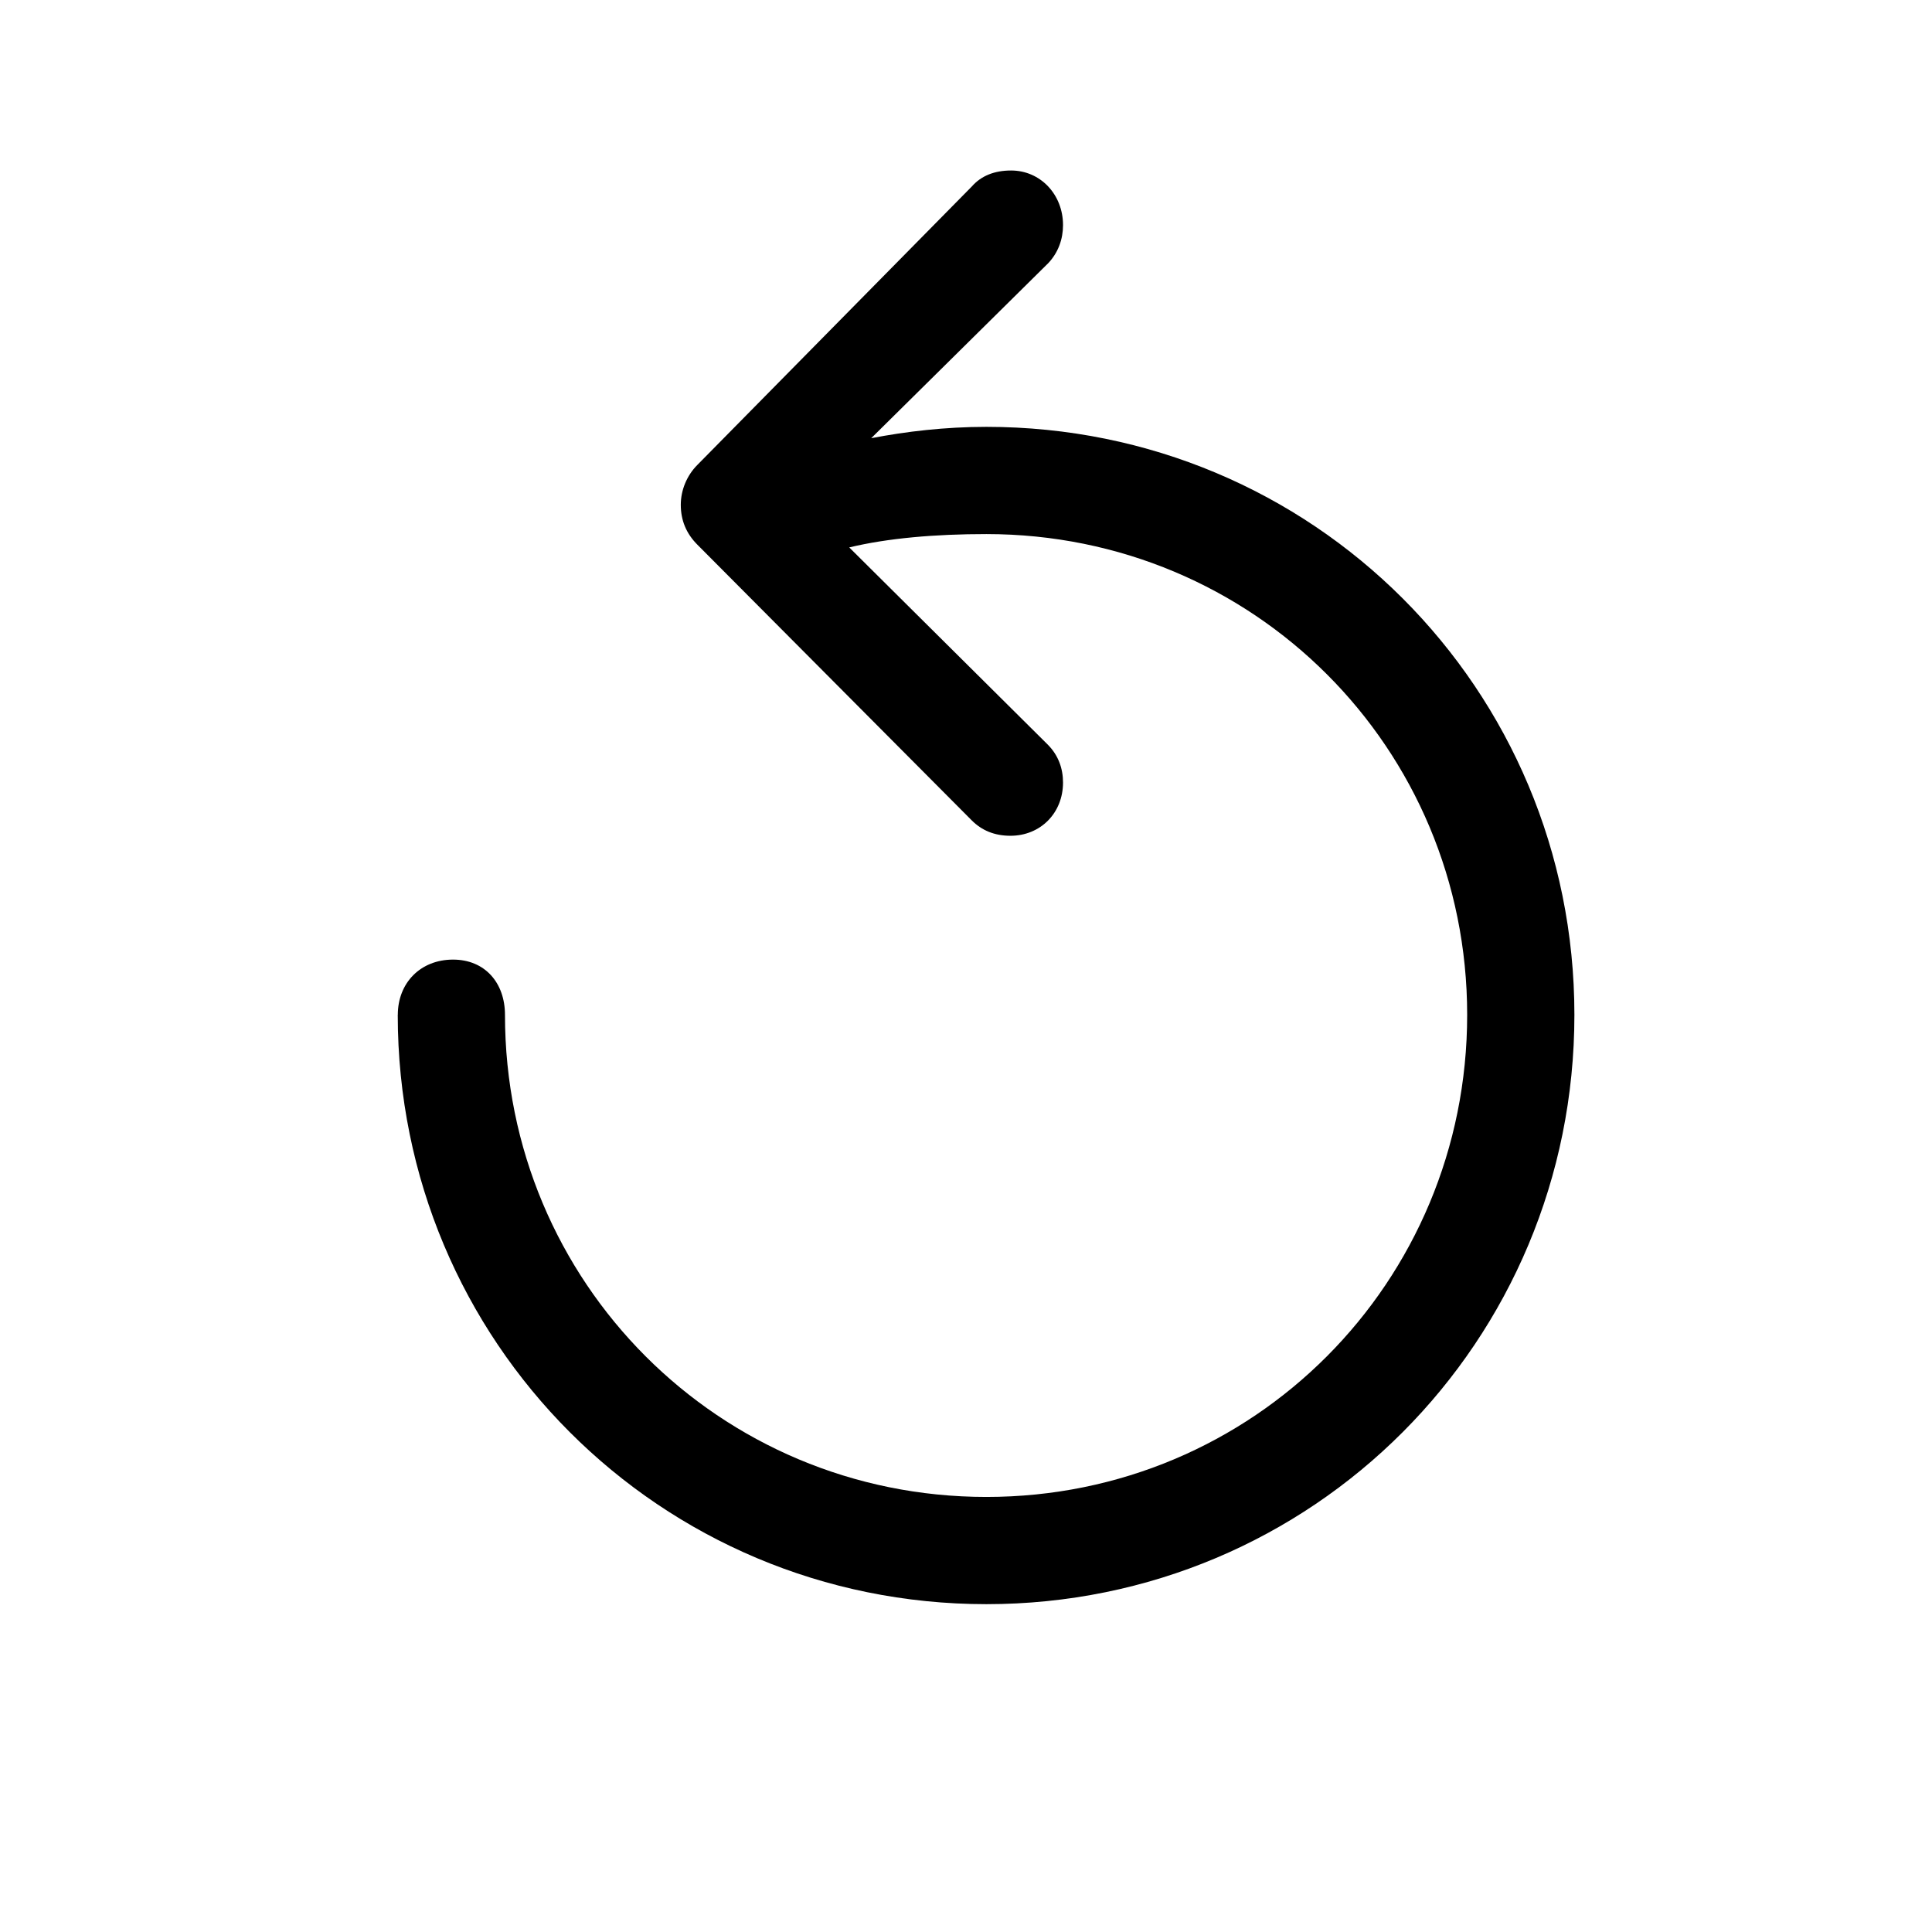 <!-- Generated by IcoMoon.io -->
<svg version="1.1" xmlns="http://www.w3.org/2000/svg" width="32" height="32" viewBox="0 0 32 32">
<title>arrow-counterclockwise</title>
<path d="M6.588 16.809c0 5.415 4.346 9.761 9.75 9.761s9.739-4.346 9.739-9.761c0-5.404-4.334-9.739-9.739-9.739-0.684 0-1.335 0.077-1.908 0.188l2.934-2.901c0.165-0.176 0.243-0.397 0.243-0.629 0-0.507-0.375-0.904-0.86-0.904-0.276 0-0.496 0.088-0.651 0.265l-4.544 4.61c-0.176 0.176-0.276 0.419-0.276 0.662 0 0.254 0.088 0.474 0.276 0.662l4.544 4.566c0.165 0.165 0.375 0.254 0.64 0.254 0.496 0 0.871-0.375 0.871-0.882 0-0.232-0.077-0.452-0.254-0.629l-3.287-3.265c0.64-0.154 1.423-0.221 2.272-0.221 4.423 0 7.963 3.54 7.963 7.963 0 4.434-3.54 7.985-7.963 7.985s-7.974-3.552-7.974-7.985c0-0.529-0.331-0.915-0.86-0.915-0.54 0-0.915 0.386-0.915 0.915z"></path>
</svg>
